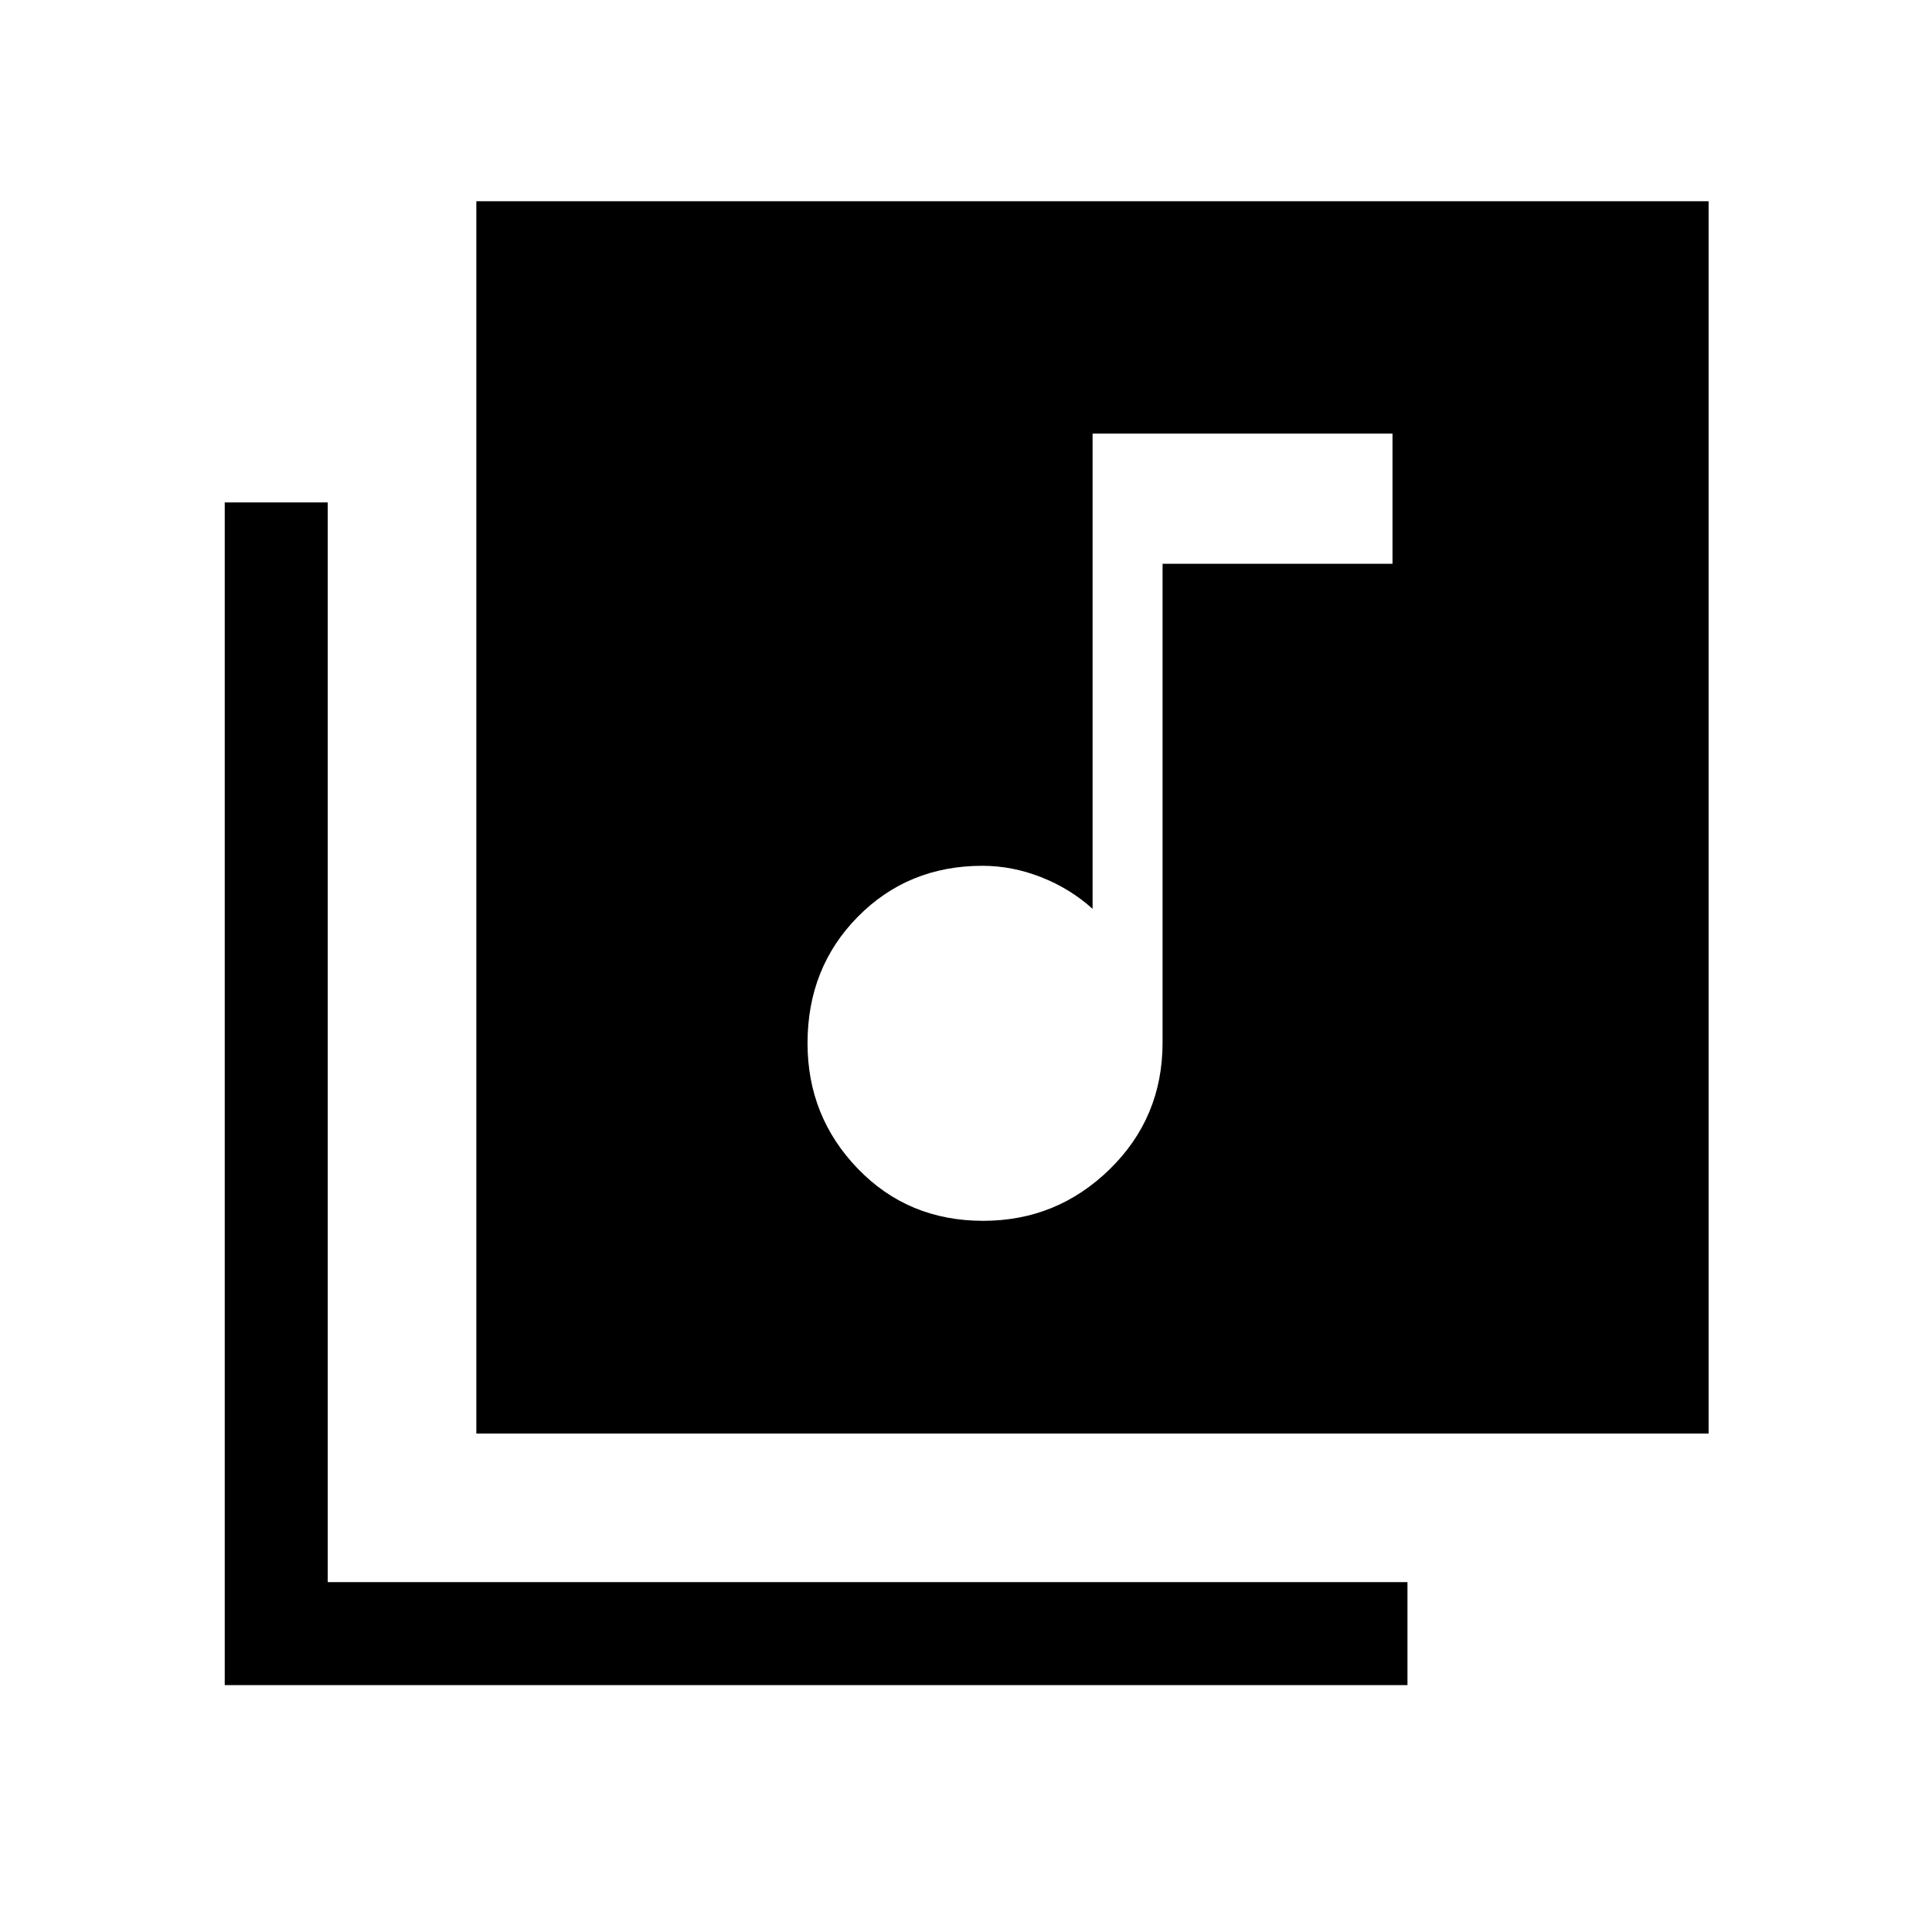 <svg xmlns="http://www.w3.org/2000/svg" height="40" viewBox="0 -960 960 960" width="40"><path d="M488.53-353.38q36.67 0 62.91-25.67 26.23-25.67 26.23-62.85v-237.95h114.25v-64.71H542.9v236.15q-11.22-10.1-25.6-15.74-14.37-5.64-29.13-5.64-36.95 0-61.93 25.33-24.98 25.33-24.98 62.82 0 36.46 24.99 62.36 25 25.9 62.28 25.9ZM236.69-247.69V-860H849v612.31H236.69ZM111.67-122.67v-587.69h51.18v536.51h536.51v51.18H111.67Z"/></svg>